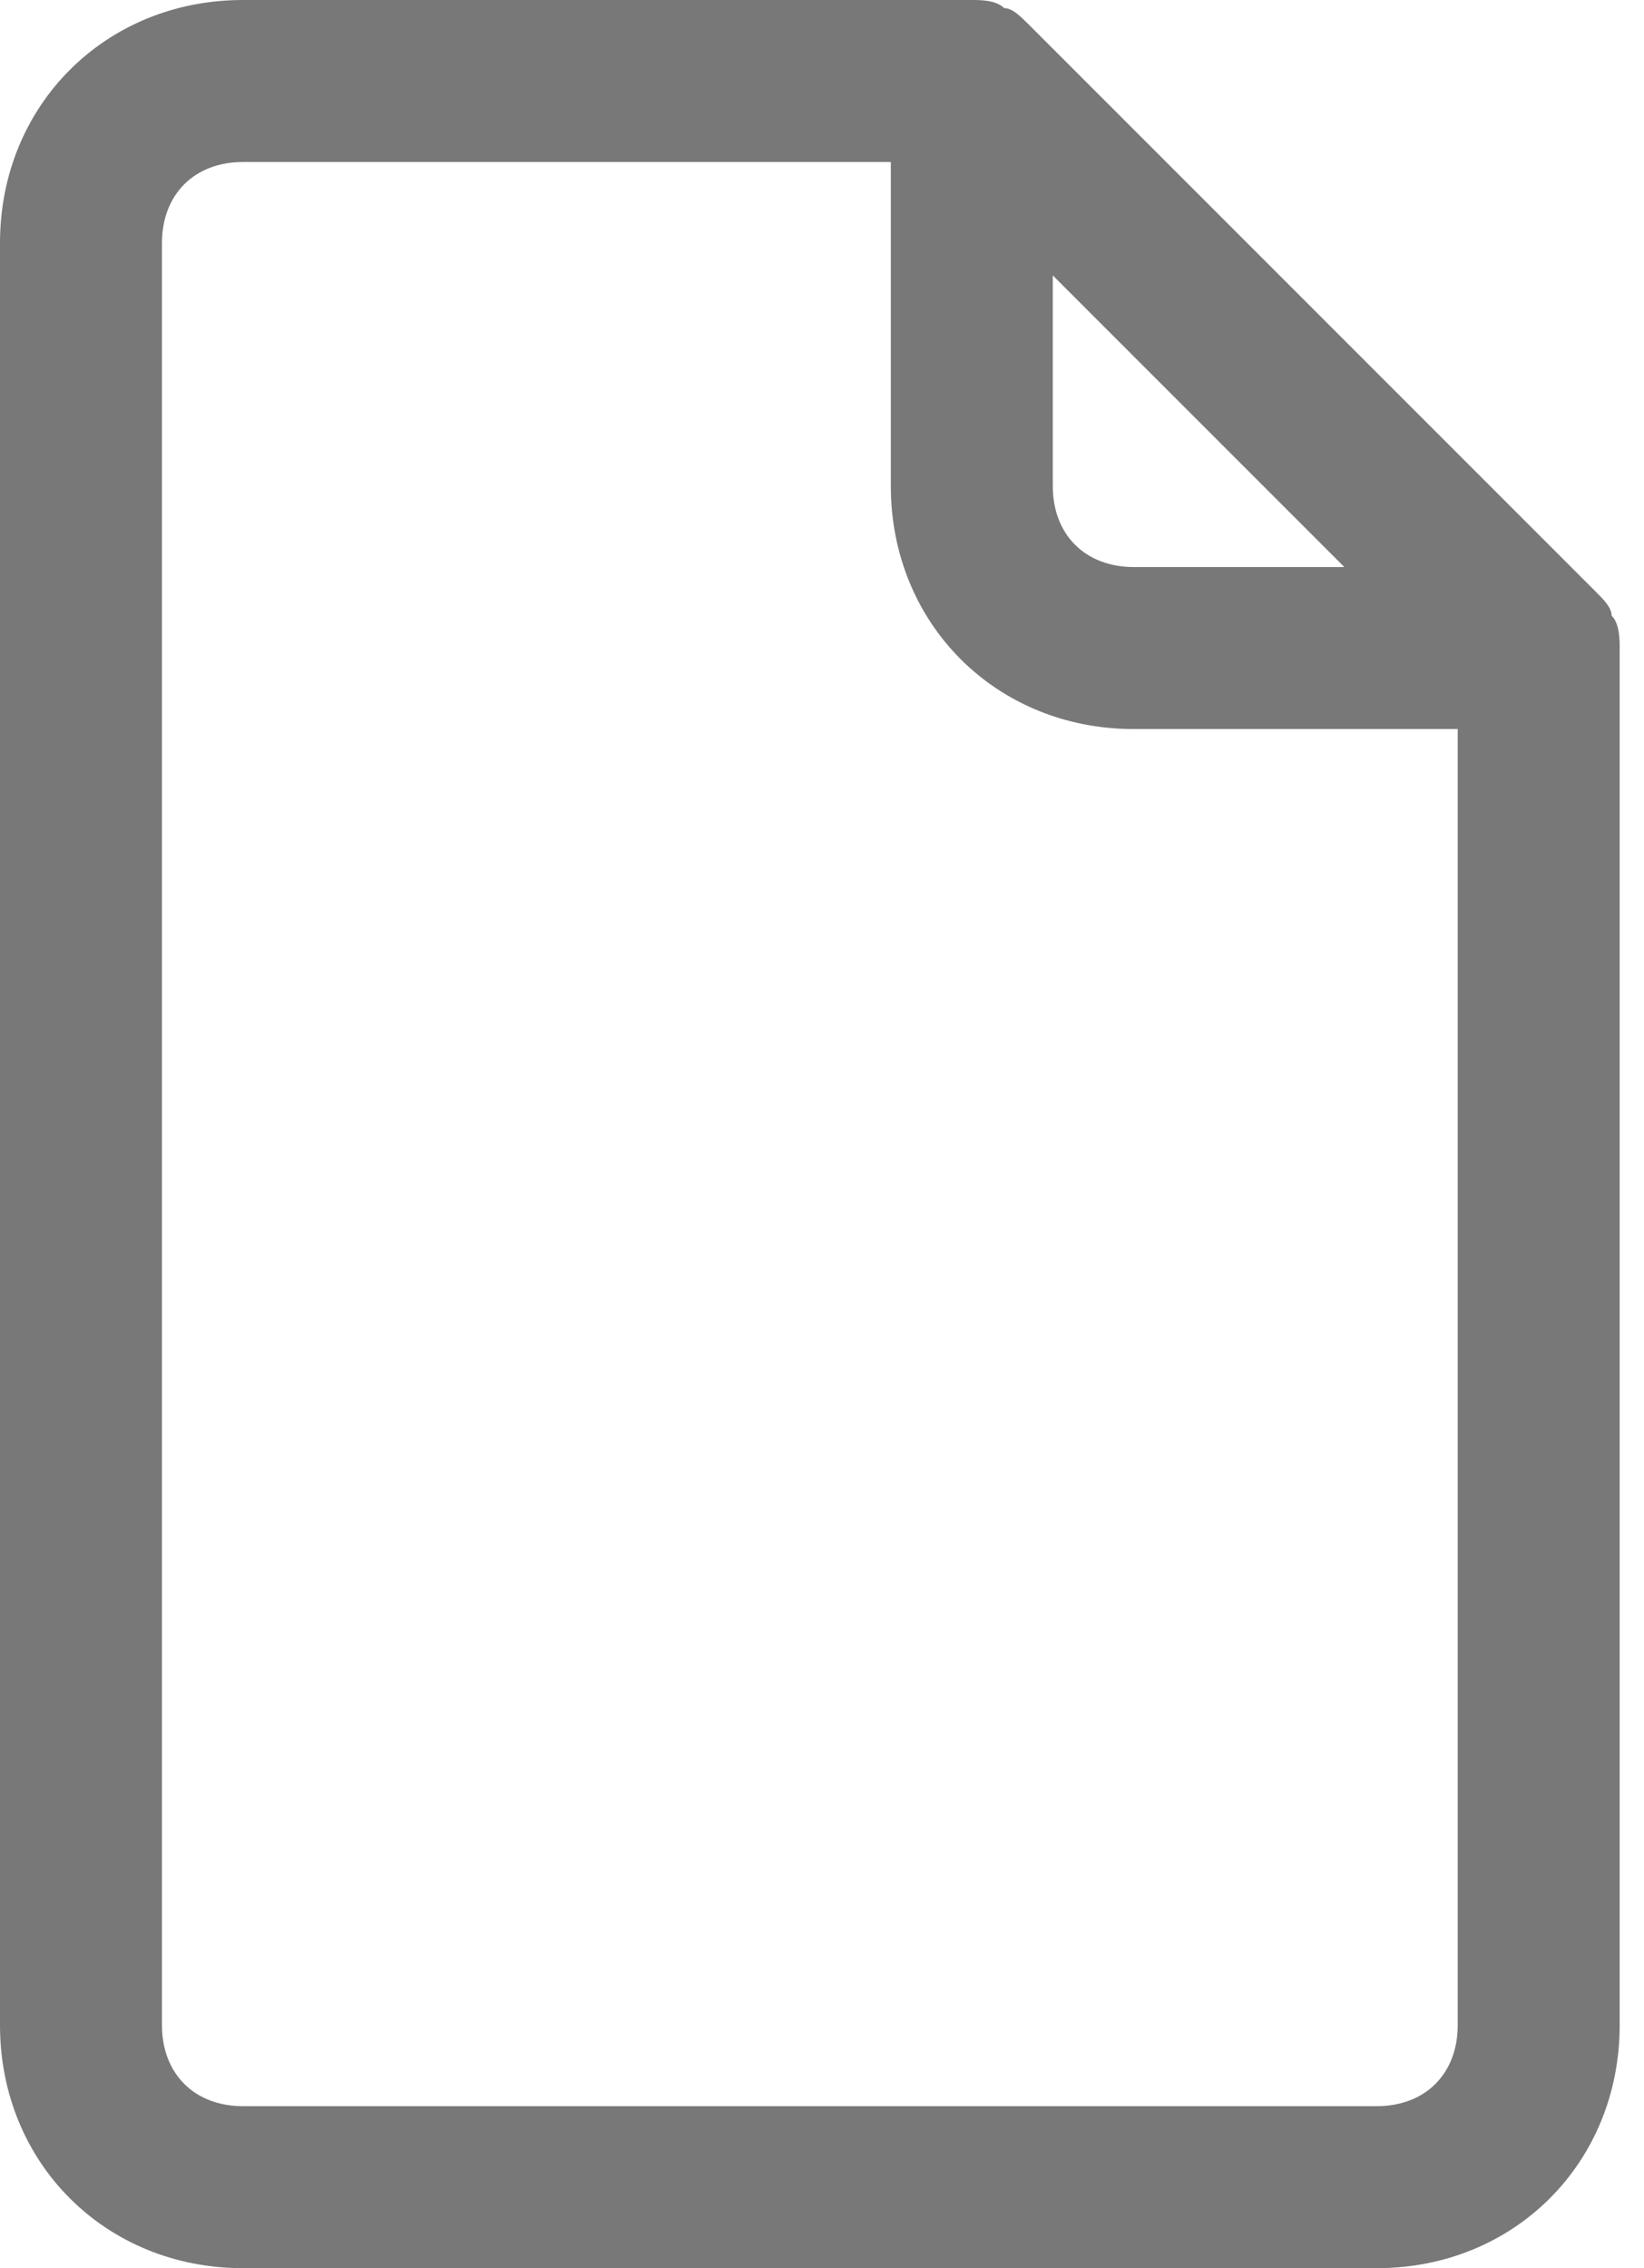 <svg width="29" height="40" viewBox="0 0 29 40" fill="none" xmlns="http://www.w3.org/2000/svg">
<path d="M28.143 10.429L18.143 0.429C18 0.286 17.857 0.143 17.714 0.143C17.571 -1.38368e-07 17.286 0 17.143 0H4.286C1.857 0 0 1.857 0 4.286V35.714C0 38.143 1.857 40 4.286 40H24.286C26.714 40 28.571 38.143 28.571 35.714V11.429C28.571 11.286 28.571 11 28.429 10.857C28.429 10.714 28.286 10.571 28.143 10.429ZM18.571 4.857L23.714 10H20C19.143 10 18.571 9.429 18.571 8.571V4.857ZM25.714 35.714C25.714 36.571 25.143 37.143 24.286 37.143H4.286C3.429 37.143 2.857 36.571 2.857 35.714V4.286C2.857 3.429 3.429 2.857 4.286 2.857H15.714V8.571C15.714 11 17.571 12.857 20 12.857H25.714V35.714Z" fill="#787878"/>
</svg>
